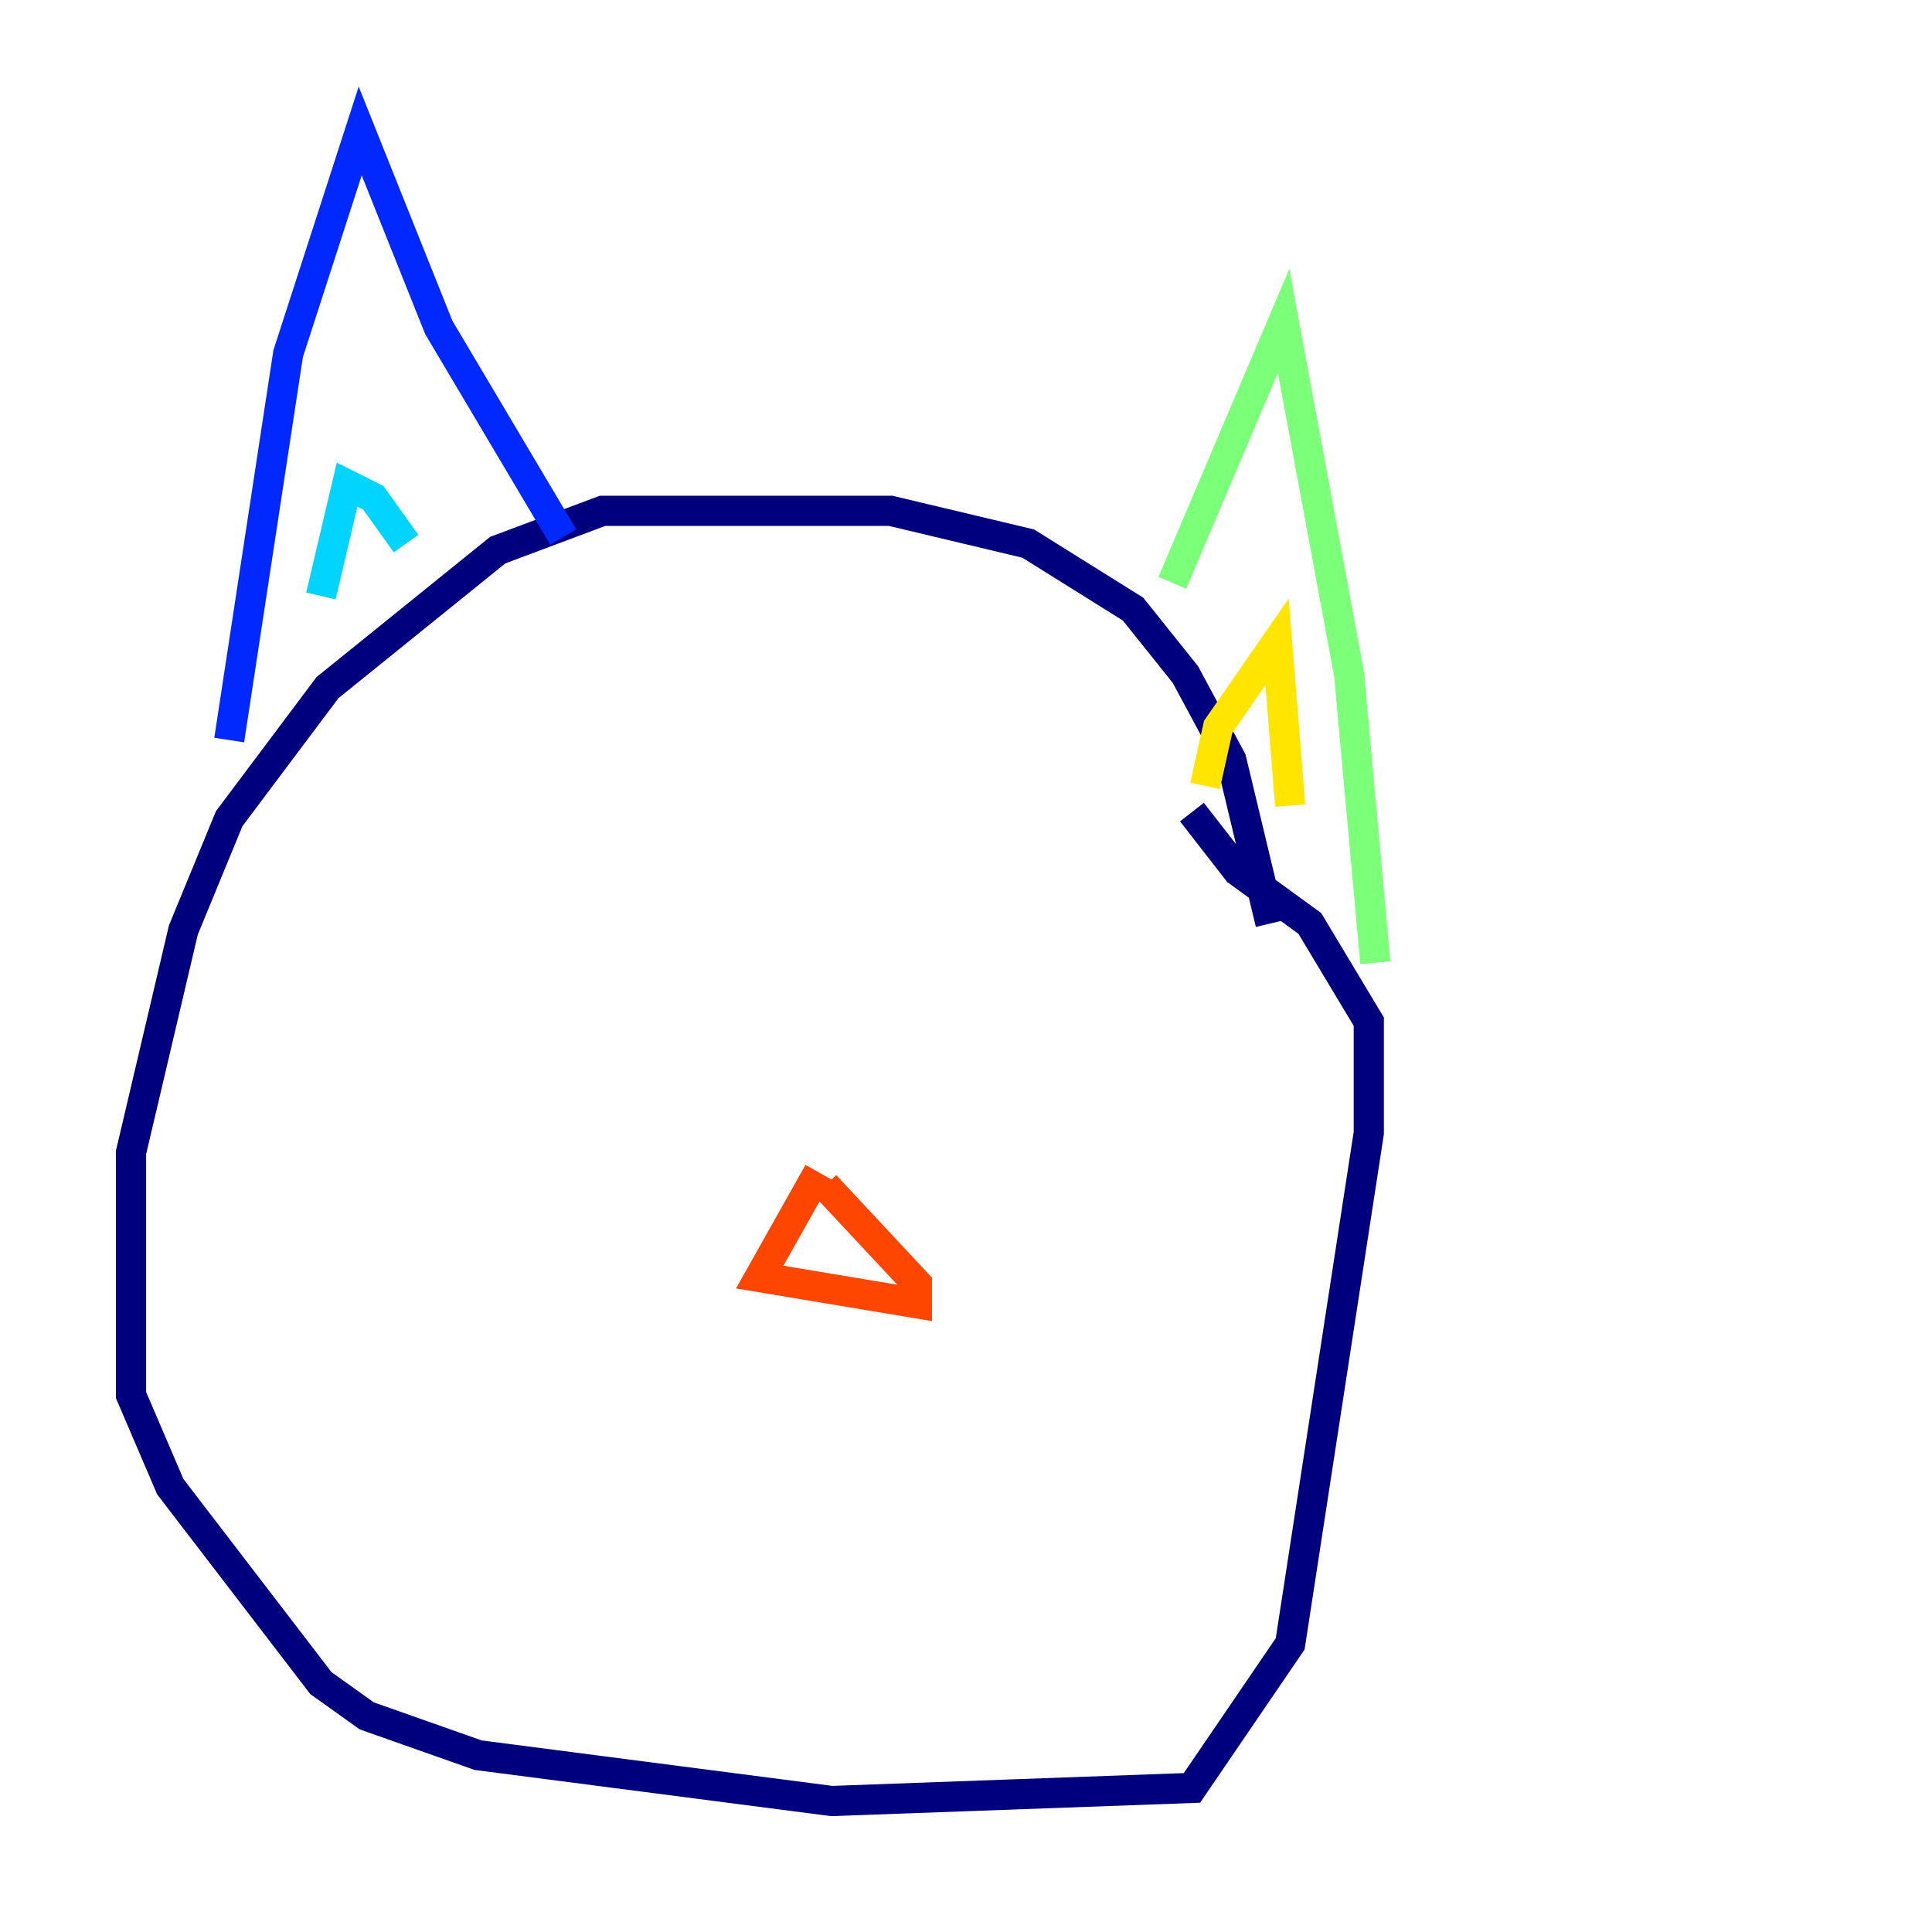 <?xml version="1.0" encoding="utf-8" ?>
<svg baseProfile="tiny" height="128" version="1.2" viewBox="0,0,128,128" width="128" xmlns="http://www.w3.org/2000/svg" xmlns:ev="http://www.w3.org/2001/xml-events" xmlns:xlink="http://www.w3.org/1999/xlink"><defs /><polyline fill="none" points="84.176,61.18 81.573,50.332 78.536,44.691 75.064,40.352 68.122,36.014 59.01,33.844 39.919,33.844 32.976,36.447 21.695,45.559 15.186,54.237 12.149,61.614 8.678,76.366 8.678,92.42 11.281,98.495 21.261,111.512 24.298,113.681 31.675,116.285 55.105,119.322 78.969,118.454 85.478,108.909 90.685,75.064 90.685,67.688 86.78,61.18 82.007,57.709 78.969,53.803" stroke="#00007f" stroke-width="2" /><polyline fill="none" points="15.186,49.031 19.091,23.43 23.864,8.678 29.071,21.695 37.315,35.58" stroke="#0028ff" stroke-width="2" /><polyline fill="none" points="21.261,39.485 22.997,32.108 24.732,32.976 26.902,36.014" stroke="#00d4ff" stroke-width="2" /><polyline fill="none" points="77.668,38.617 85.044,21.261 89.383,44.691 91.119,63.783" stroke="#7cff79" stroke-width="2" /><polyline fill="none" points="79.837,52.068 80.705,48.163 84.61,42.522 85.478,53.37" stroke="#ffe500" stroke-width="2" /><polyline fill="none" points="54.237,77.668 50.332,84.61 60.746,86.346 60.746,85.044 54.671,78.536" stroke="#ff4600" stroke-width="2" /><polyline fill="none" points="53.37,85.044 53.37,85.044" stroke="#7f0000" stroke-width="2" /></svg>